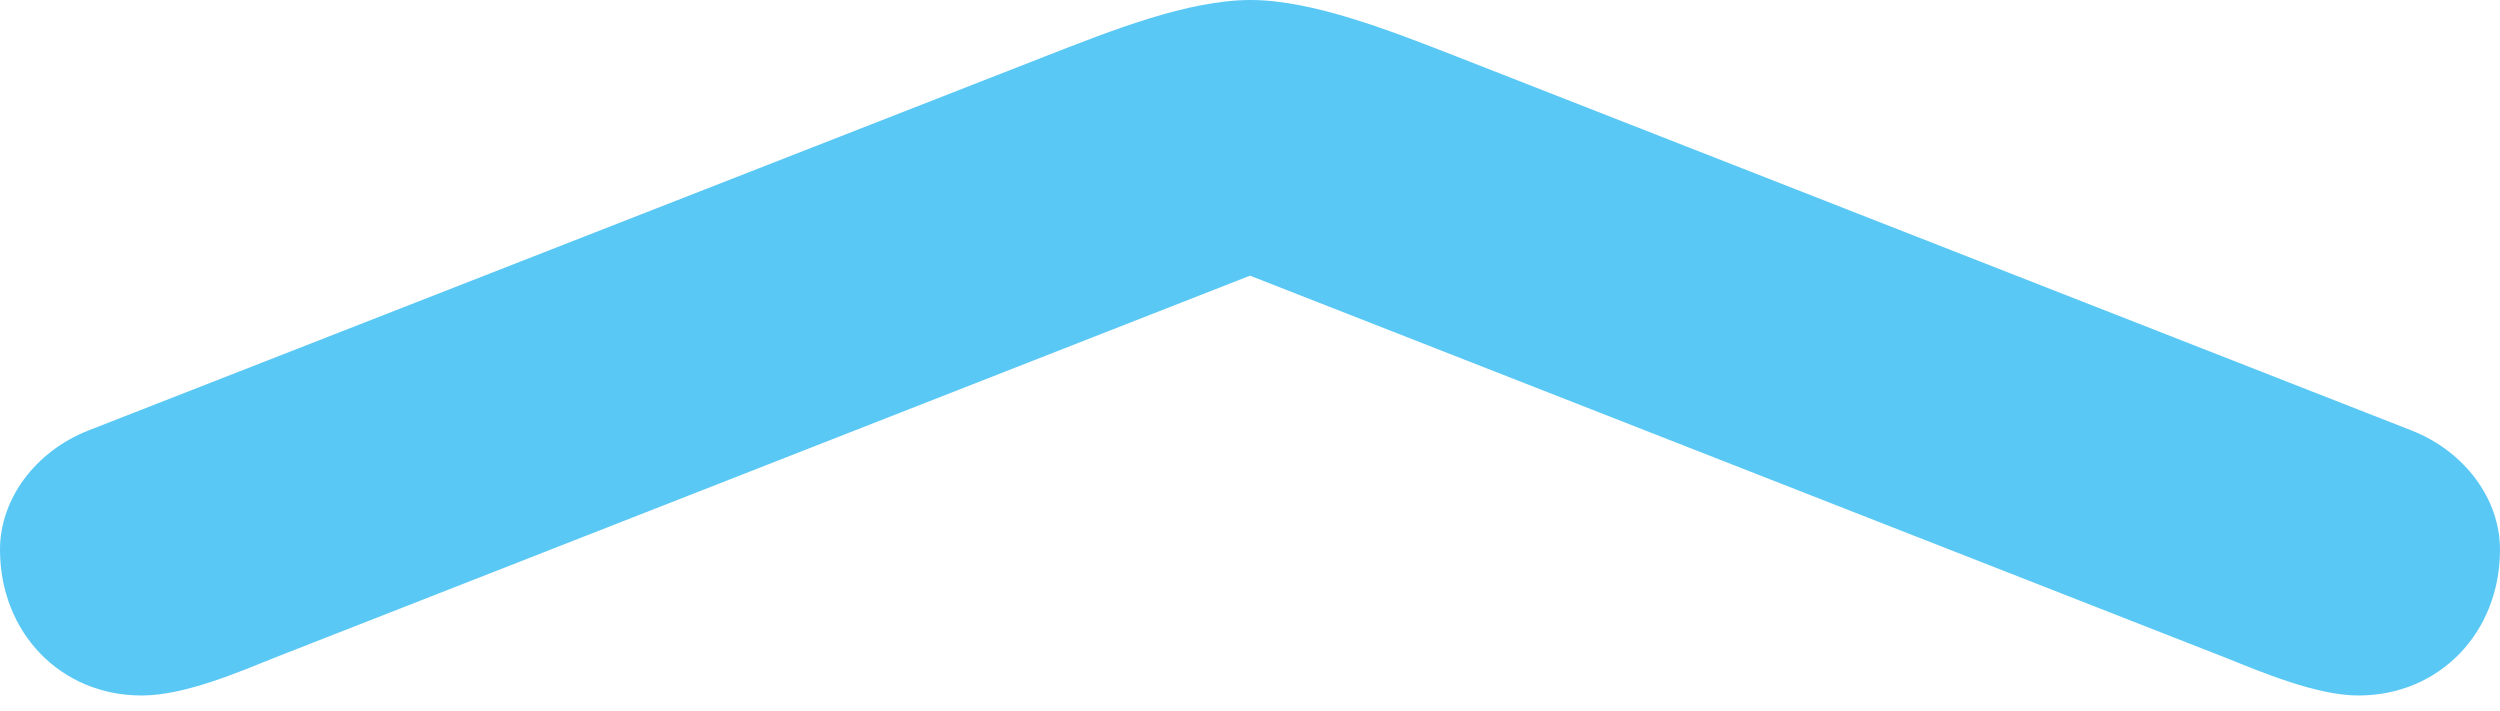 <?xml version="1.0" encoding="UTF-8"?>
<!--Generator: Apple Native CoreSVG 175.5-->
<!DOCTYPE svg
PUBLIC "-//W3C//DTD SVG 1.1//EN"
       "http://www.w3.org/Graphics/SVG/1.1/DTD/svg11.dtd">
<svg version="1.1" xmlns="http://www.w3.org/2000/svg" xmlns:xlink="http://www.w3.org/1999/xlink" width="21.765" height="6.189">
 <g>
  <rect height="6.189" opacity="0" width="21.765" x="0" y="0"/>
  <path d="M0.769 3.748C0.305 3.931 0 4.346 0 4.785C0 5.505 0.525 6.055 1.233 6.055C1.611 6.055 2.087 5.847 2.393 5.725L11.743 2.063L10.022 2.063L19.373 5.725C19.678 5.847 20.166 6.055 20.532 6.055C21.24 6.055 21.765 5.505 21.765 4.785C21.765 4.346 21.46 3.931 20.996 3.748L12.671 0.488C12.109 0.269 11.426 0 10.889 0C10.339 0 9.668 0.269 9.106 0.488Z" fill="#5ac8f5"/>
 </g>
</svg>

